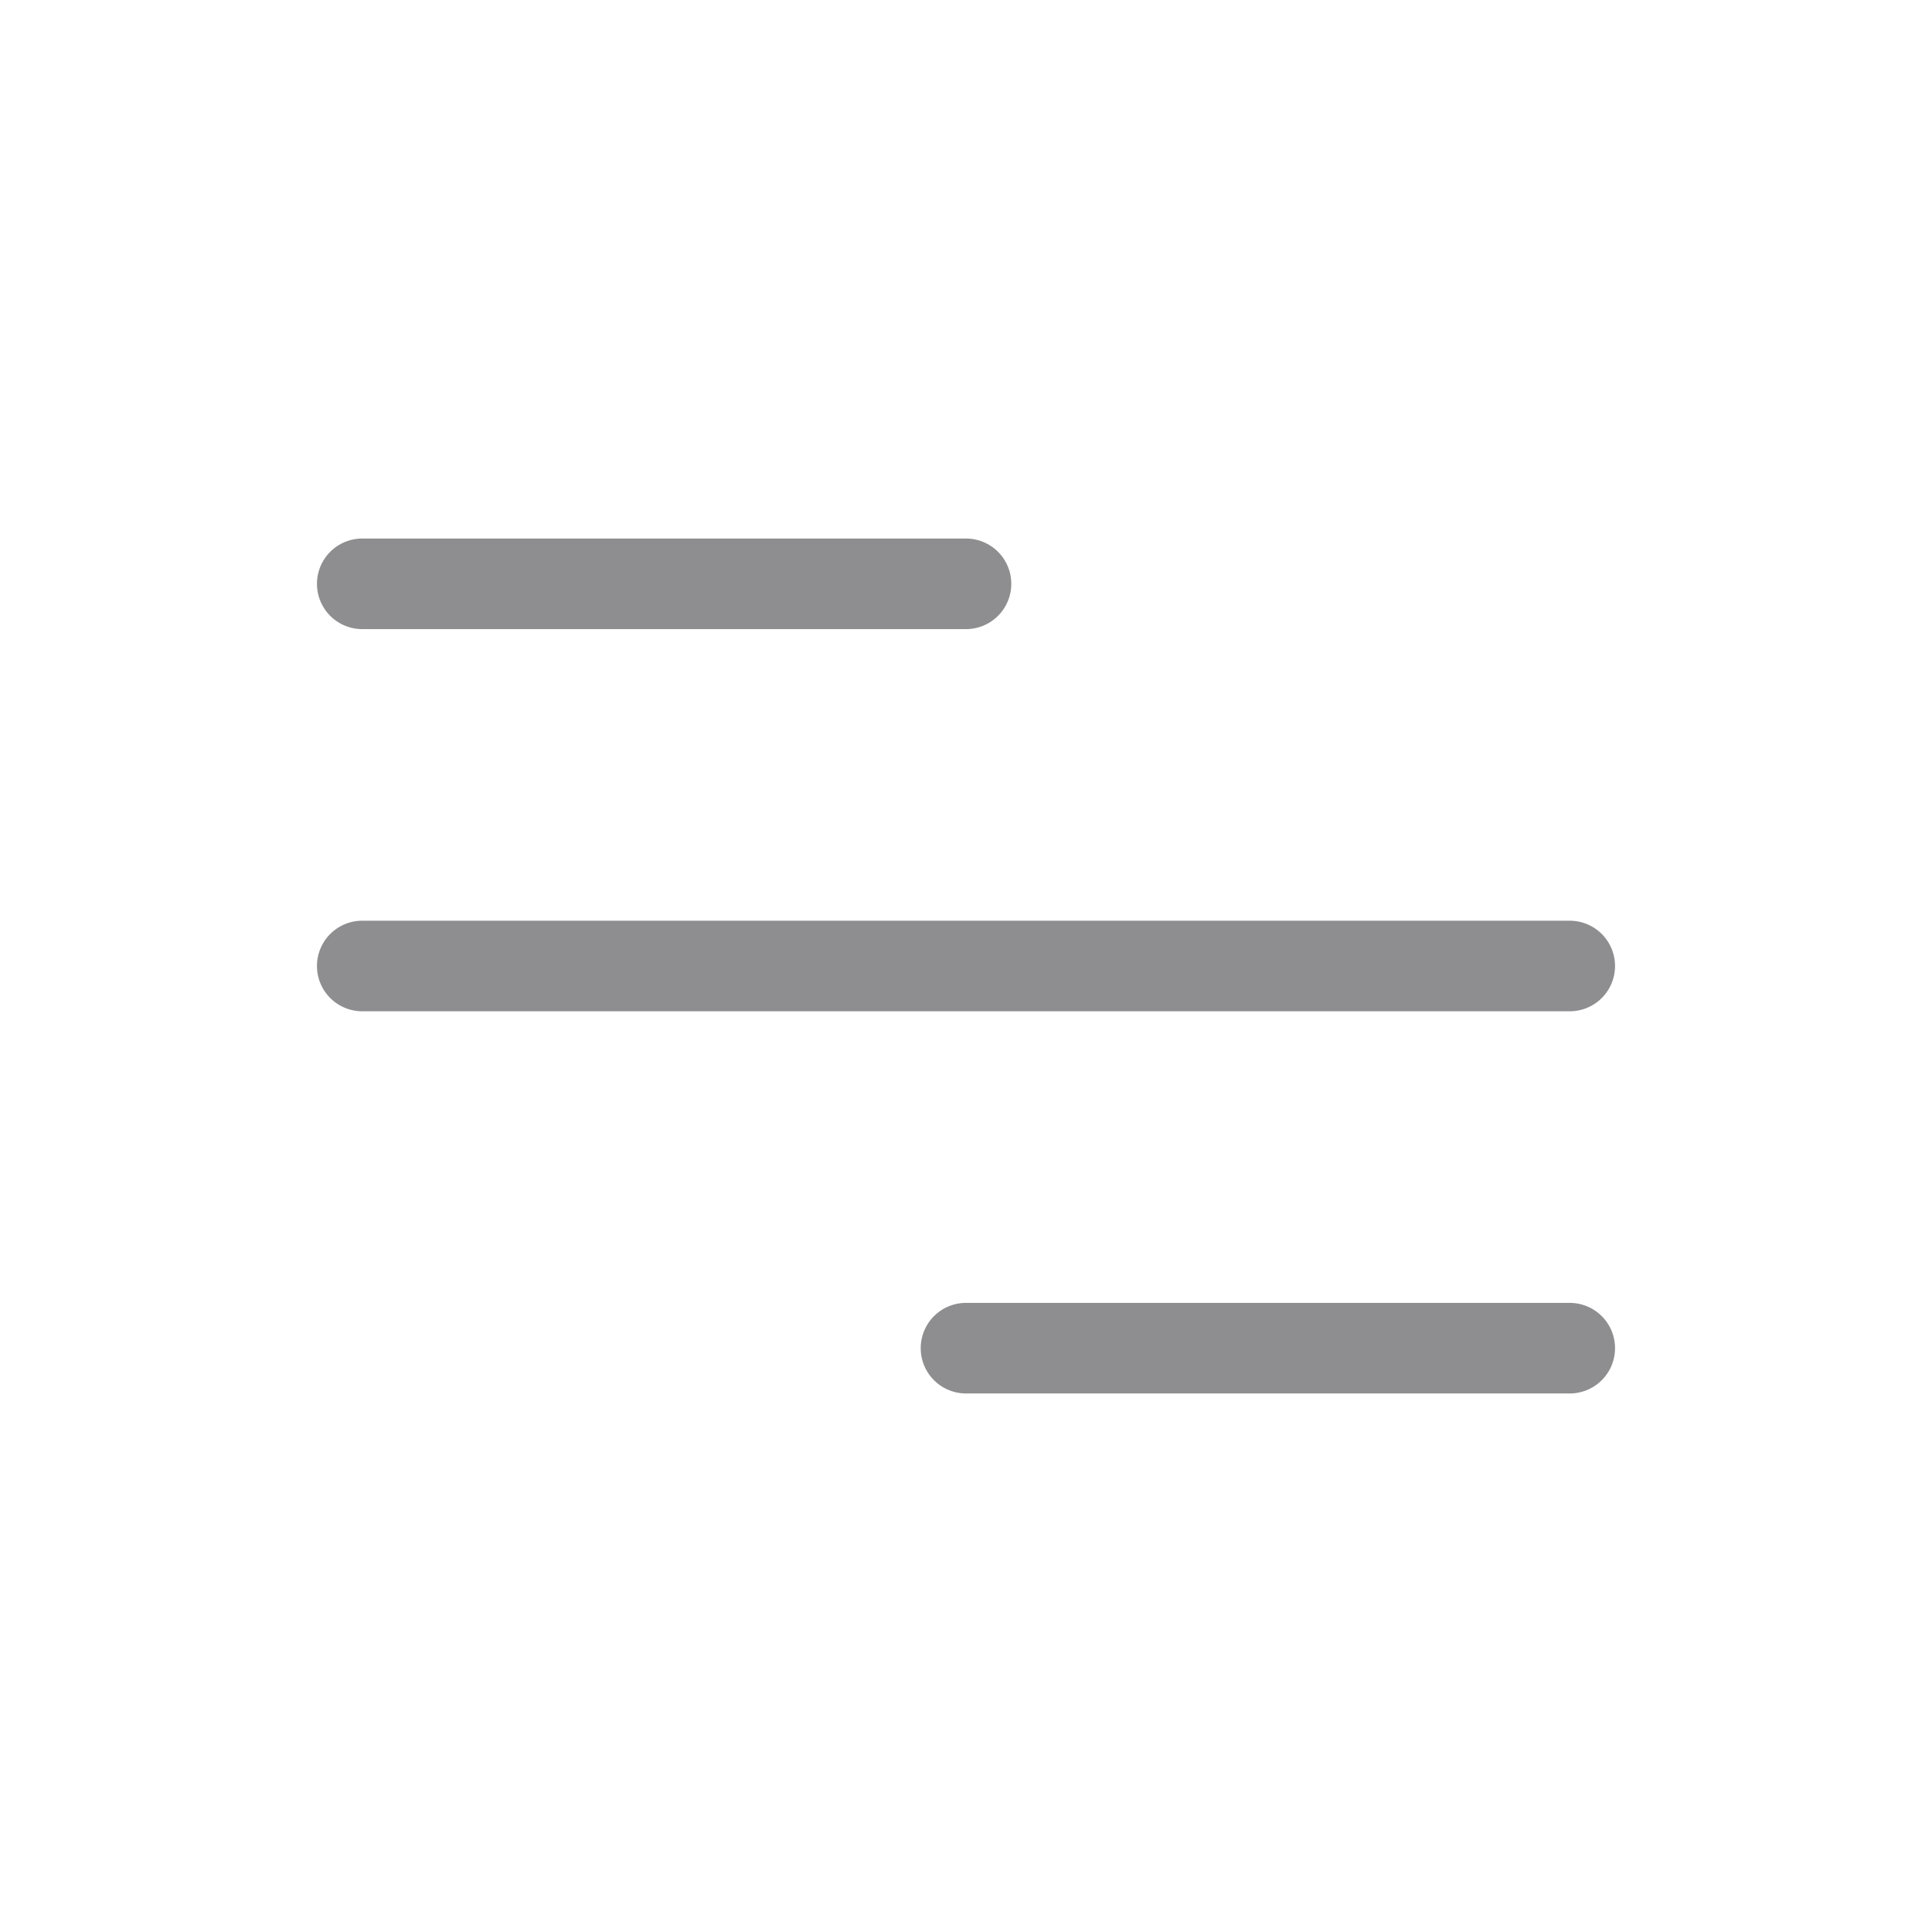 <svg xmlns="http://www.w3.org/2000/svg" viewBox="0 0 64 64"><g id="Layer_47" data-name="Layer 47">
<path d="M12,20.84H32a1.5,1.5,0,0,0,0-3H12A1.5,1.5,0,0,0,12,20.84Z" style="fill: #8E8E90;"/>
<path d="M53.5,32A1.5,1.5,0,0,0,52,30.5H12a1.5,1.5,0,0,0,0,3H52A1.5,1.5,0,0,0,53.5,32Z" style="fill: #8E8E90;"/>
<path d="M52,43.16H32a1.5,1.5,0,0,0,0,3H52A1.5,1.5,0,0,0,52,43.16Z" style="fill: #8E8E90;"/></g></svg>